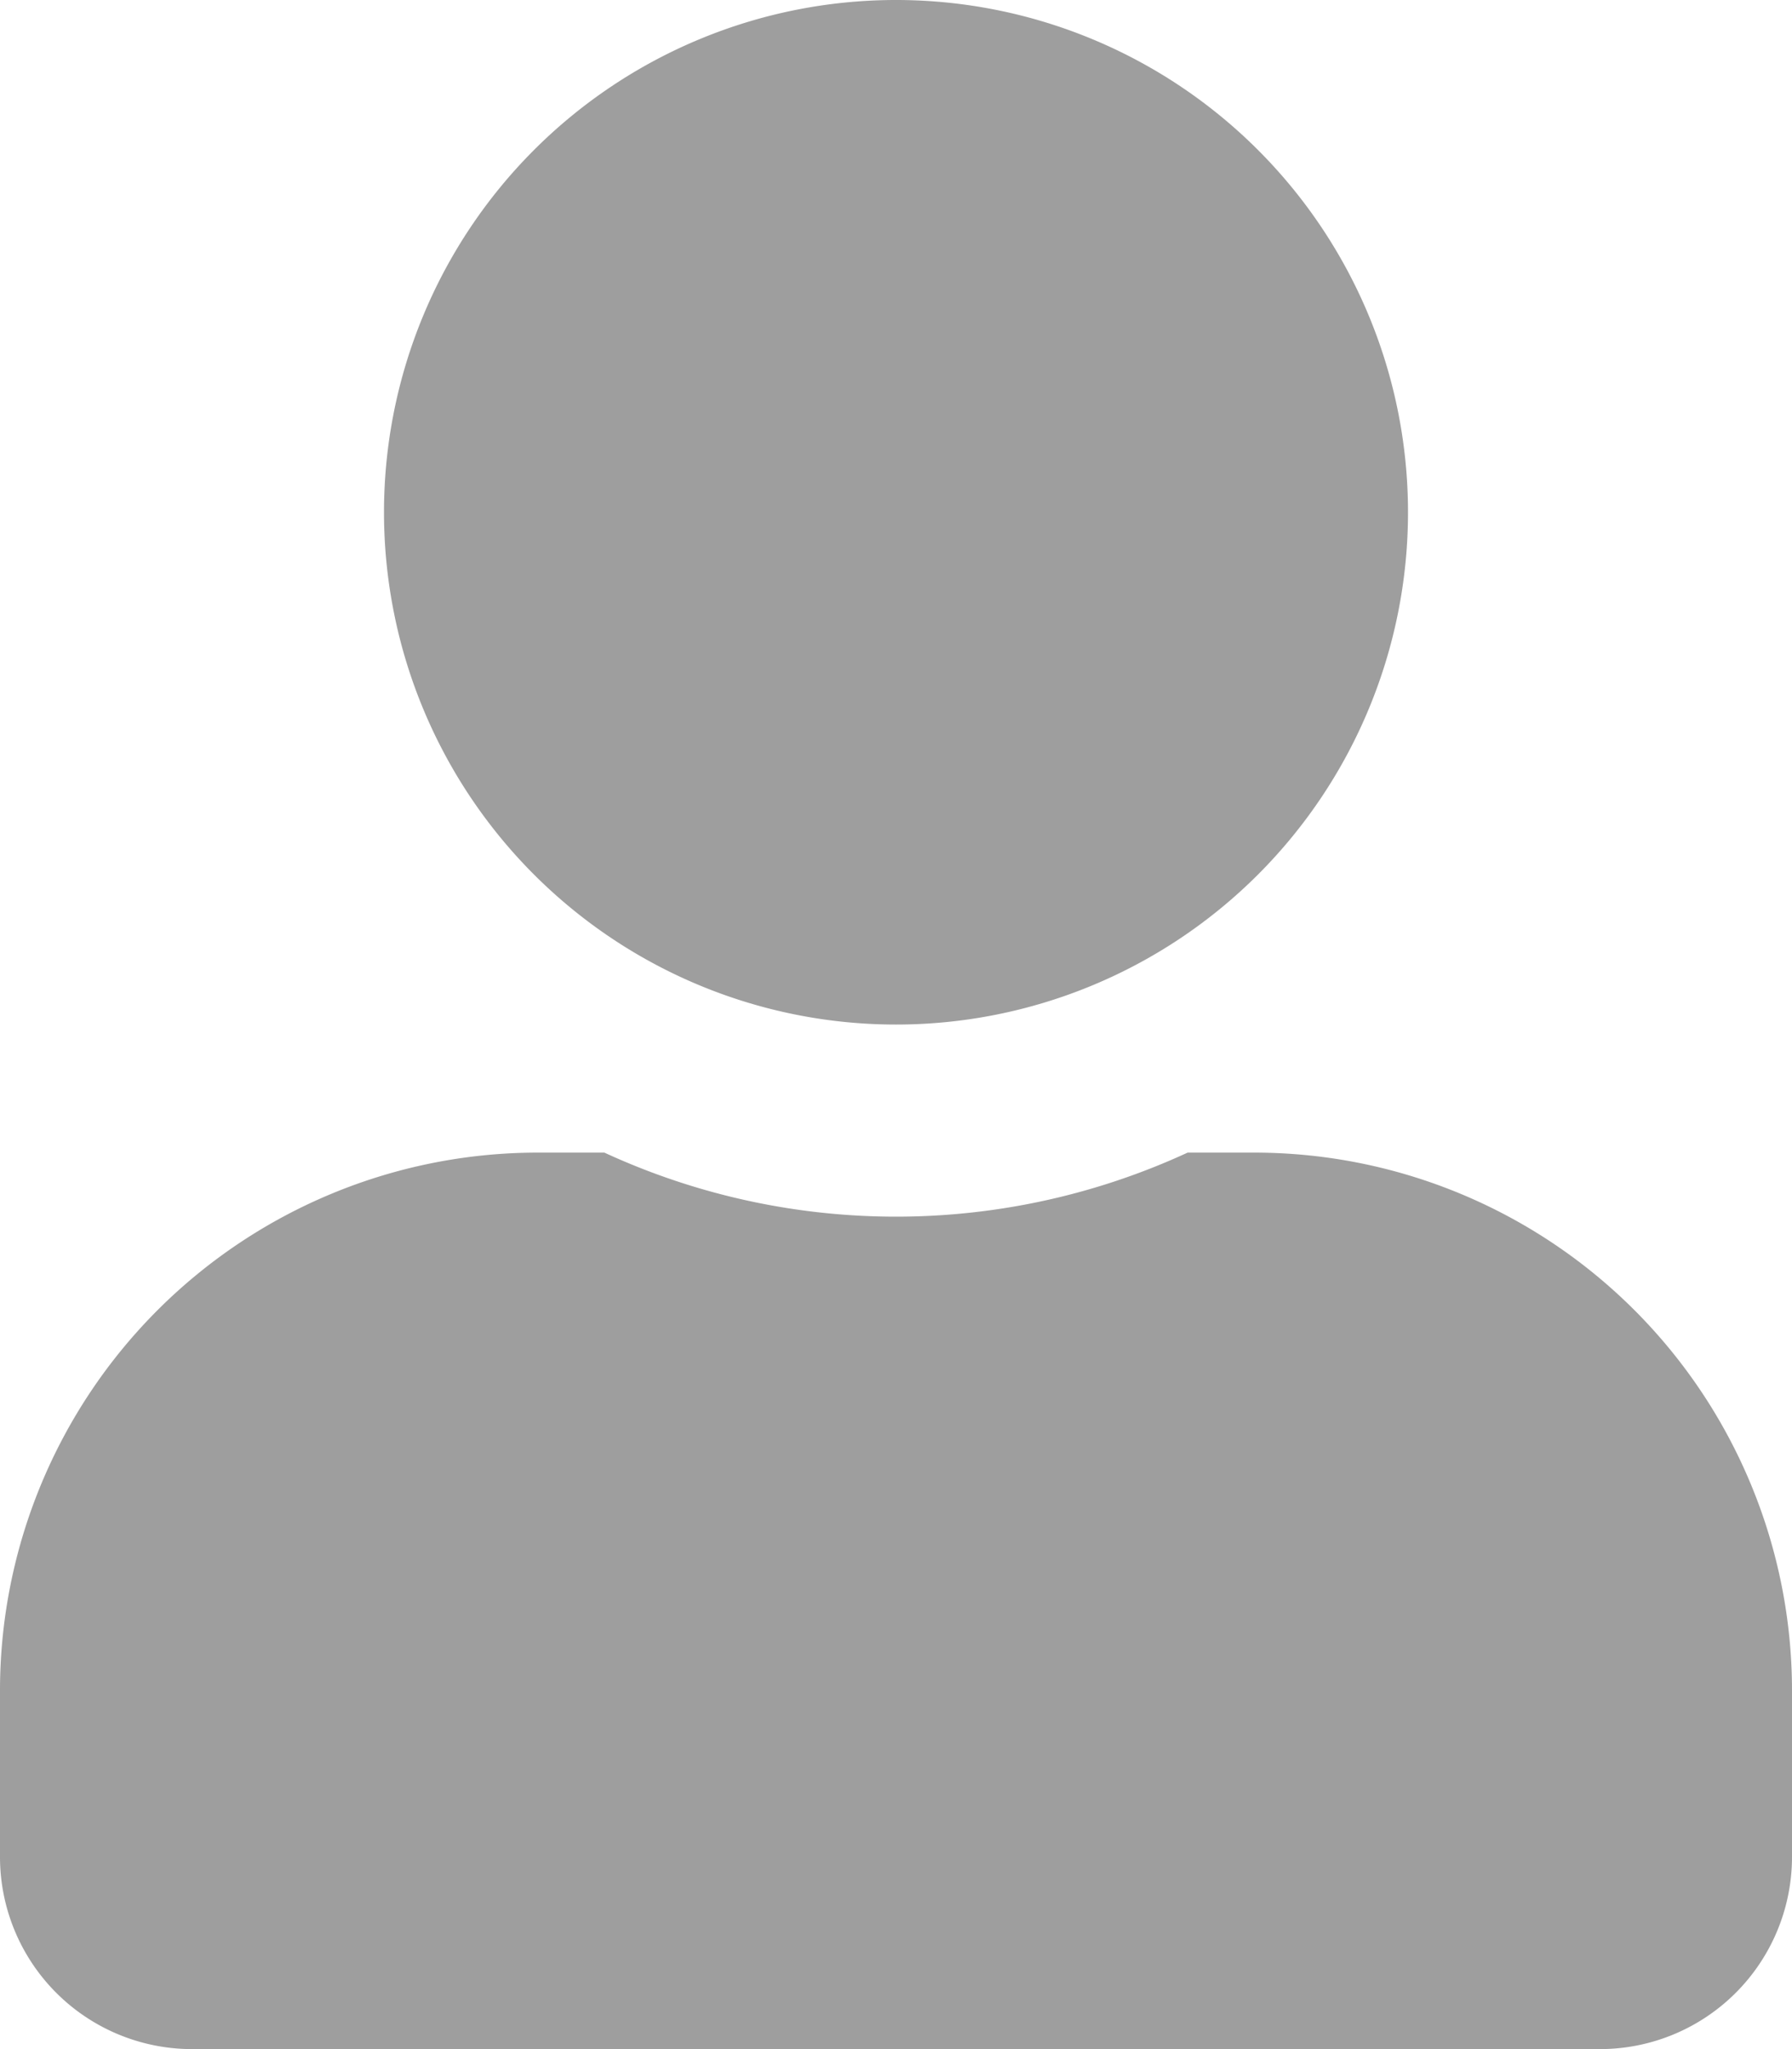 <svg xmlns="http://www.w3.org/2000/svg" width="25.62" height="29.28" viewBox="0 0 25.62 29.28">
  <path id="Icon_awesome-user" data-name="Icon awesome-user" d="M12.81,14.64A7.32,7.32,0,1,0,5.49,7.32,7.32,7.32,0,0,0,12.81,14.64Zm5.124,1.83h-.955a9.955,9.955,0,0,1-8.338,0H7.686A7.688,7.688,0,0,0,0,24.156v2.379A2.746,2.746,0,0,0,2.745,29.28h20.13a2.746,2.746,0,0,0,2.745-2.745V24.156A7.688,7.688,0,0,0,17.934,16.47Z" fill="#9e9e9e"/>
</svg>
